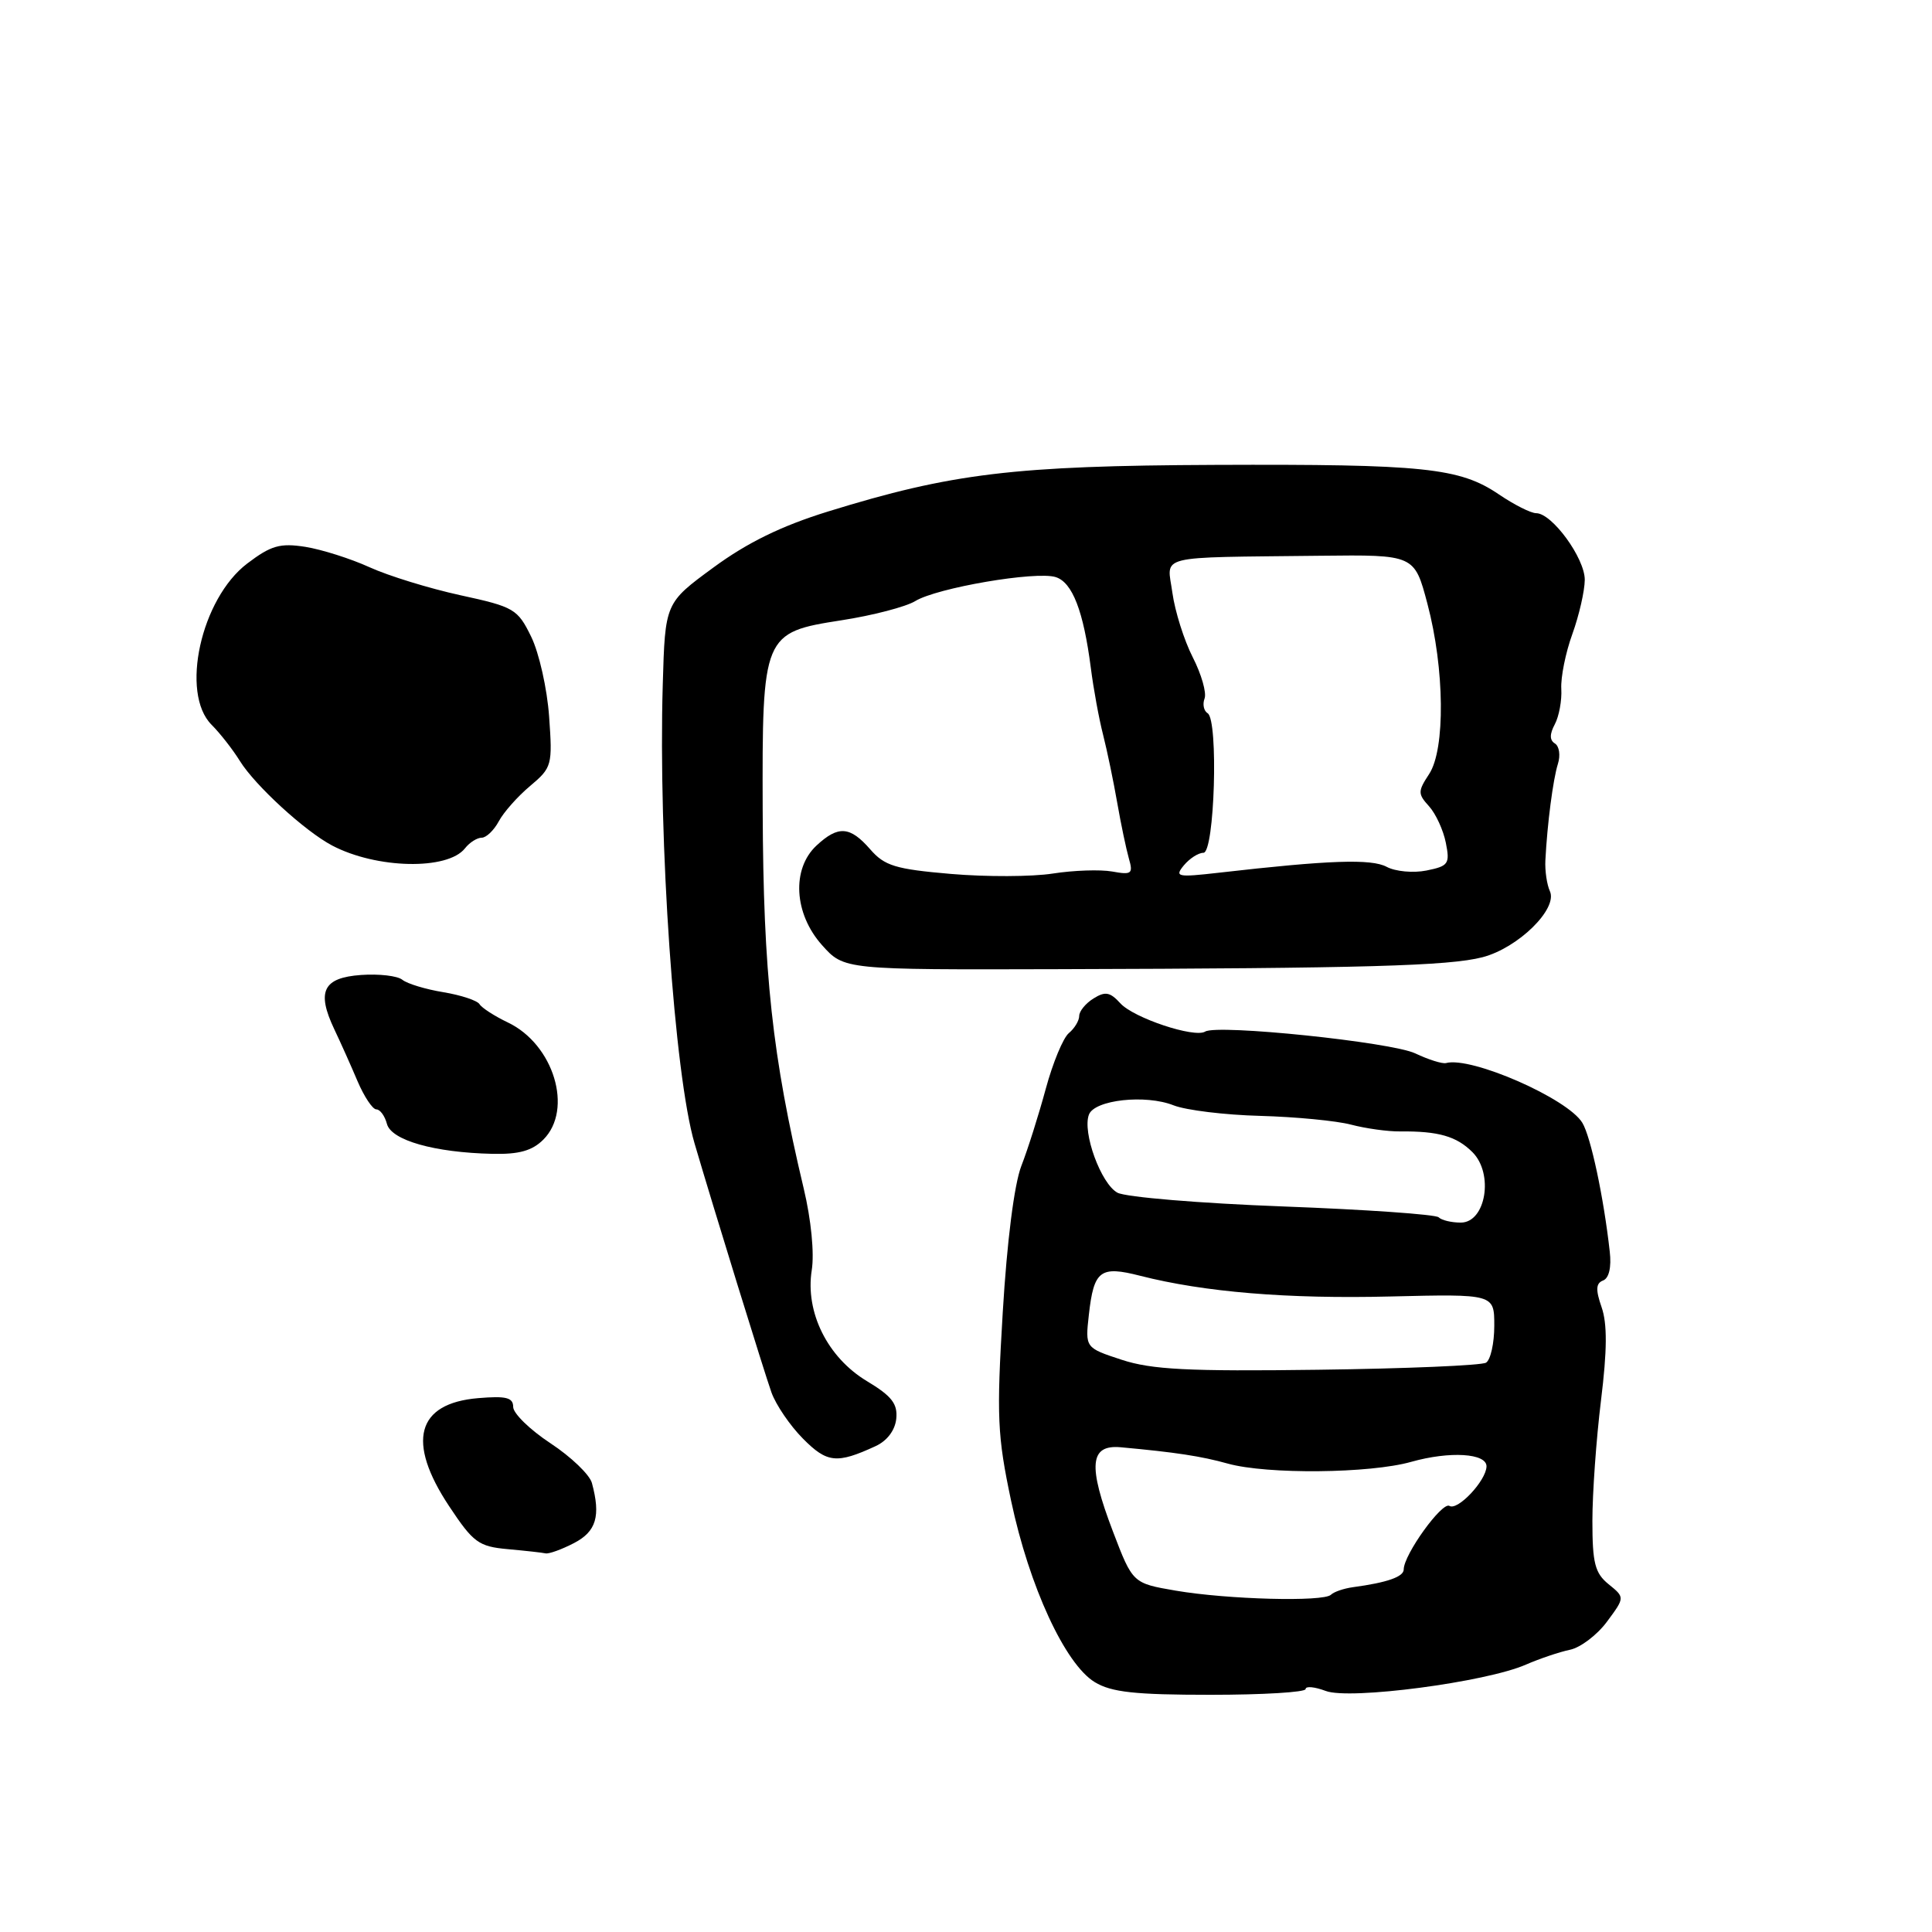 <?xml version="1.0" encoding="UTF-8" standalone="no"?>
<!DOCTYPE svg PUBLIC "-//W3C//DTD SVG 1.1//EN" "http://www.w3.org/Graphics/SVG/1.1/DTD/svg11.dtd" >
<svg xmlns="http://www.w3.org/2000/svg" xmlns:xlink="http://www.w3.org/1999/xlink" version="1.1" viewBox="0 0 256 256">
 <g >
 <path fill="currentColor"
d=" M 173.00 223.81 C 173.00 223.39 174.20 223.51 175.67 224.06 C 178.83 225.27 196.91 222.89 202.19 220.57 C 204.01 219.78 206.64 218.89 208.04 218.60 C 209.43 218.31 211.64 216.63 212.94 214.87 C 215.31 211.67 215.31 211.67 213.15 209.92 C 211.34 208.45 211.00 207.13 211.00 201.53 C 211.00 197.87 211.51 190.69 212.14 185.57 C 212.96 178.92 212.98 175.39 212.22 173.21 C 211.41 170.88 211.46 170.04 212.42 169.67 C 213.20 169.37 213.54 167.91 213.30 165.84 C 212.50 158.65 210.79 150.63 209.67 148.78 C 207.74 145.57 194.96 139.96 191.61 140.86 C 191.12 140.99 189.28 140.41 187.53 139.58 C 184.37 138.08 161.31 135.69 159.69 136.69 C 158.27 137.57 150.20 134.88 148.45 132.94 C 147.09 131.45 146.45 131.33 144.90 132.30 C 143.85 132.95 143.00 133.99 143.00 134.62 C 143.00 135.24 142.38 136.27 141.63 136.89 C 140.87 137.52 139.50 140.84 138.57 144.27 C 137.64 147.70 136.19 152.30 135.33 154.50 C 134.39 156.94 133.43 164.50 132.87 173.88 C 132.04 187.72 132.15 190.22 133.98 198.88 C 136.38 210.20 141.13 220.50 145.06 222.89 C 147.26 224.23 150.38 224.57 160.41 224.57 C 167.34 224.57 173.00 224.23 173.00 223.81 Z  M 76.05 204.47 C 79.01 202.94 79.62 200.89 78.43 196.50 C 78.13 195.40 75.66 193.03 72.94 191.24 C 70.22 189.45 68.00 187.28 68.00 186.43 C 68.00 185.18 67.06 184.95 63.37 185.26 C 55.19 185.94 53.83 191.02 59.52 199.59 C 62.71 204.40 63.42 204.92 67.27 205.27 C 69.59 205.48 71.86 205.73 72.30 205.83 C 72.74 205.92 74.43 205.31 76.05 204.47 Z  M 116.00 191.63 C 117.54 190.93 118.60 189.53 118.76 187.99 C 118.96 186.01 118.16 184.98 114.86 183.00 C 109.65 179.86 106.68 173.88 107.56 168.31 C 107.92 166.08 107.48 161.60 106.50 157.50 C 102.32 139.92 101.14 129.05 101.06 107.40 C 100.98 84.06 101.09 83.81 111.50 82.19 C 115.65 81.55 120.04 80.40 121.27 79.65 C 124.13 77.89 137.29 75.64 139.89 76.47 C 142.10 77.17 143.57 80.97 144.54 88.50 C 144.89 91.25 145.62 95.25 146.17 97.38 C 146.71 99.51 147.55 103.56 148.04 106.38 C 148.53 109.20 149.23 112.51 149.58 113.75 C 150.17 115.78 149.95 115.95 147.37 115.48 C 145.79 115.20 142.25 115.32 139.50 115.75 C 136.75 116.18 130.68 116.20 126.00 115.80 C 118.64 115.17 117.21 114.73 115.30 112.53 C 112.63 109.47 111.07 109.36 108.19 112.04 C 104.87 115.13 105.20 121.07 108.92 125.23 C 111.84 128.50 111.84 128.50 140.17 128.42 C 180.77 128.31 191.98 127.99 196.43 126.84 C 201.14 125.62 206.44 120.44 205.37 118.09 C 204.97 117.22 204.70 115.38 204.77 114.00 C 205.02 109.14 205.79 103.25 206.43 101.22 C 206.79 100.09 206.61 98.88 206.04 98.52 C 205.32 98.08 205.32 97.28 206.02 95.97 C 206.58 94.92 206.97 92.81 206.88 91.28 C 206.79 89.75 207.45 86.47 208.35 84.00 C 209.24 81.53 209.98 78.30 209.99 76.83 C 210.00 73.96 205.65 68.00 203.55 68.00 C 202.85 68.00 200.63 66.88 198.61 65.51 C 193.41 61.98 188.68 61.49 161.00 61.60 C 134.40 61.71 126.13 62.70 109.71 67.78 C 103.54 69.69 99.02 71.90 94.53 75.20 C 88.13 79.89 88.13 79.89 87.82 90.70 C 87.21 111.35 89.37 142.46 92.03 151.50 C 94.54 160.06 101.29 181.89 102.22 184.50 C 102.81 186.15 104.69 188.91 106.40 190.63 C 109.59 193.85 110.88 193.99 116.00 191.63 Z  M 72.00 151.00 C 75.99 147.01 73.38 138.38 67.29 135.48 C 65.53 134.64 63.84 133.55 63.54 133.06 C 63.24 132.57 61.08 131.86 58.74 131.47 C 56.41 131.09 53.97 130.35 53.32 129.83 C 52.68 129.30 50.21 129.02 47.83 129.19 C 42.82 129.55 41.92 131.36 44.29 136.37 C 45.11 138.09 46.50 141.19 47.37 143.25 C 48.25 145.31 49.37 147.00 49.87 147.00 C 50.36 147.00 50.99 147.86 51.27 148.92 C 51.84 151.09 57.55 152.72 65.25 152.89 C 68.77 152.97 70.52 152.48 72.00 151.00 Z  M 61.61 112.41 C 62.22 111.63 63.22 111.00 63.83 111.00 C 64.43 111.00 65.45 110.02 66.09 108.83 C 66.73 107.63 68.60 105.52 70.25 104.14 C 73.14 101.71 73.22 101.39 72.76 94.94 C 72.50 91.26 71.43 86.51 70.39 84.38 C 68.59 80.69 68.13 80.42 61.00 78.87 C 56.88 77.97 51.46 76.30 48.96 75.16 C 46.46 74.02 42.63 72.81 40.46 72.46 C 37.11 71.94 35.92 72.27 32.76 74.67 C 26.63 79.32 23.85 91.85 28.04 96.04 C 29.16 97.16 30.85 99.32 31.79 100.84 C 33.79 104.07 40.41 110.14 44.00 112.03 C 49.88 115.13 59.31 115.33 61.61 112.41 Z  M 155.80 210.77 C 150.09 209.79 150.09 209.79 147.47 202.93 C 144.13 194.18 144.38 191.40 148.50 191.77 C 155.73 192.43 159.17 192.95 162.71 193.94 C 167.91 195.38 181.54 195.25 187.00 193.70 C 192.11 192.26 197.02 192.56 196.97 194.32 C 196.91 196.21 193.15 200.21 192.06 199.54 C 191.09 198.94 186.00 206.00 186.00 207.96 C 186.00 208.93 183.82 209.70 179.28 210.31 C 178.05 210.48 176.74 210.93 176.36 211.31 C 175.39 212.28 162.64 211.94 155.80 210.77 Z  M 148.64 180.18 C 143.79 178.59 143.79 178.59 144.28 174.21 C 144.94 168.32 145.78 167.69 151.09 169.05 C 159.56 171.21 170.60 172.13 184.25 171.79 C 198.00 171.46 198.00 171.46 198.00 175.67 C 198.00 177.99 197.51 180.18 196.91 180.56 C 196.31 180.93 186.30 181.35 174.66 181.50 C 157.43 181.73 152.60 181.48 148.64 180.18 Z  M 190.63 161.30 C 190.25 160.92 180.97 160.27 170.00 159.86 C 159.04 159.45 149.17 158.63 148.07 158.04 C 145.89 156.87 143.39 150.03 144.29 147.69 C 145.04 145.73 151.79 144.99 155.50 146.46 C 157.15 147.11 162.32 147.74 167.00 147.86 C 171.68 147.99 177.09 148.51 179.02 149.02 C 180.96 149.53 183.89 149.94 185.52 149.92 C 190.60 149.87 193.00 150.56 195.11 152.67 C 197.96 155.52 196.88 162.00 193.56 162.00 C 192.33 162.00 191.02 161.69 190.63 161.30 Z  M 156.87 114.66 C 157.63 113.75 158.79 113.00 159.46 113.00 C 160.94 113.00 161.47 95.41 160.02 94.51 C 159.51 94.20 159.32 93.32 159.61 92.56 C 159.90 91.81 159.20 89.35 158.05 87.10 C 156.90 84.85 155.69 81.01 155.35 78.56 C 154.65 73.43 152.78 73.90 174.96 73.64 C 187.42 73.50 187.42 73.50 189.14 80.00 C 191.42 88.59 191.53 99.27 189.37 102.56 C 187.86 104.86 187.86 105.19 189.36 106.84 C 190.25 107.83 191.25 110.00 191.58 111.67 C 192.14 114.47 191.93 114.76 189.01 115.35 C 187.27 115.70 184.89 115.48 183.74 114.86 C 181.70 113.77 176.07 113.97 161.50 115.64 C 155.98 116.27 155.61 116.19 156.87 114.66 Z "/>
</g>
</svg>